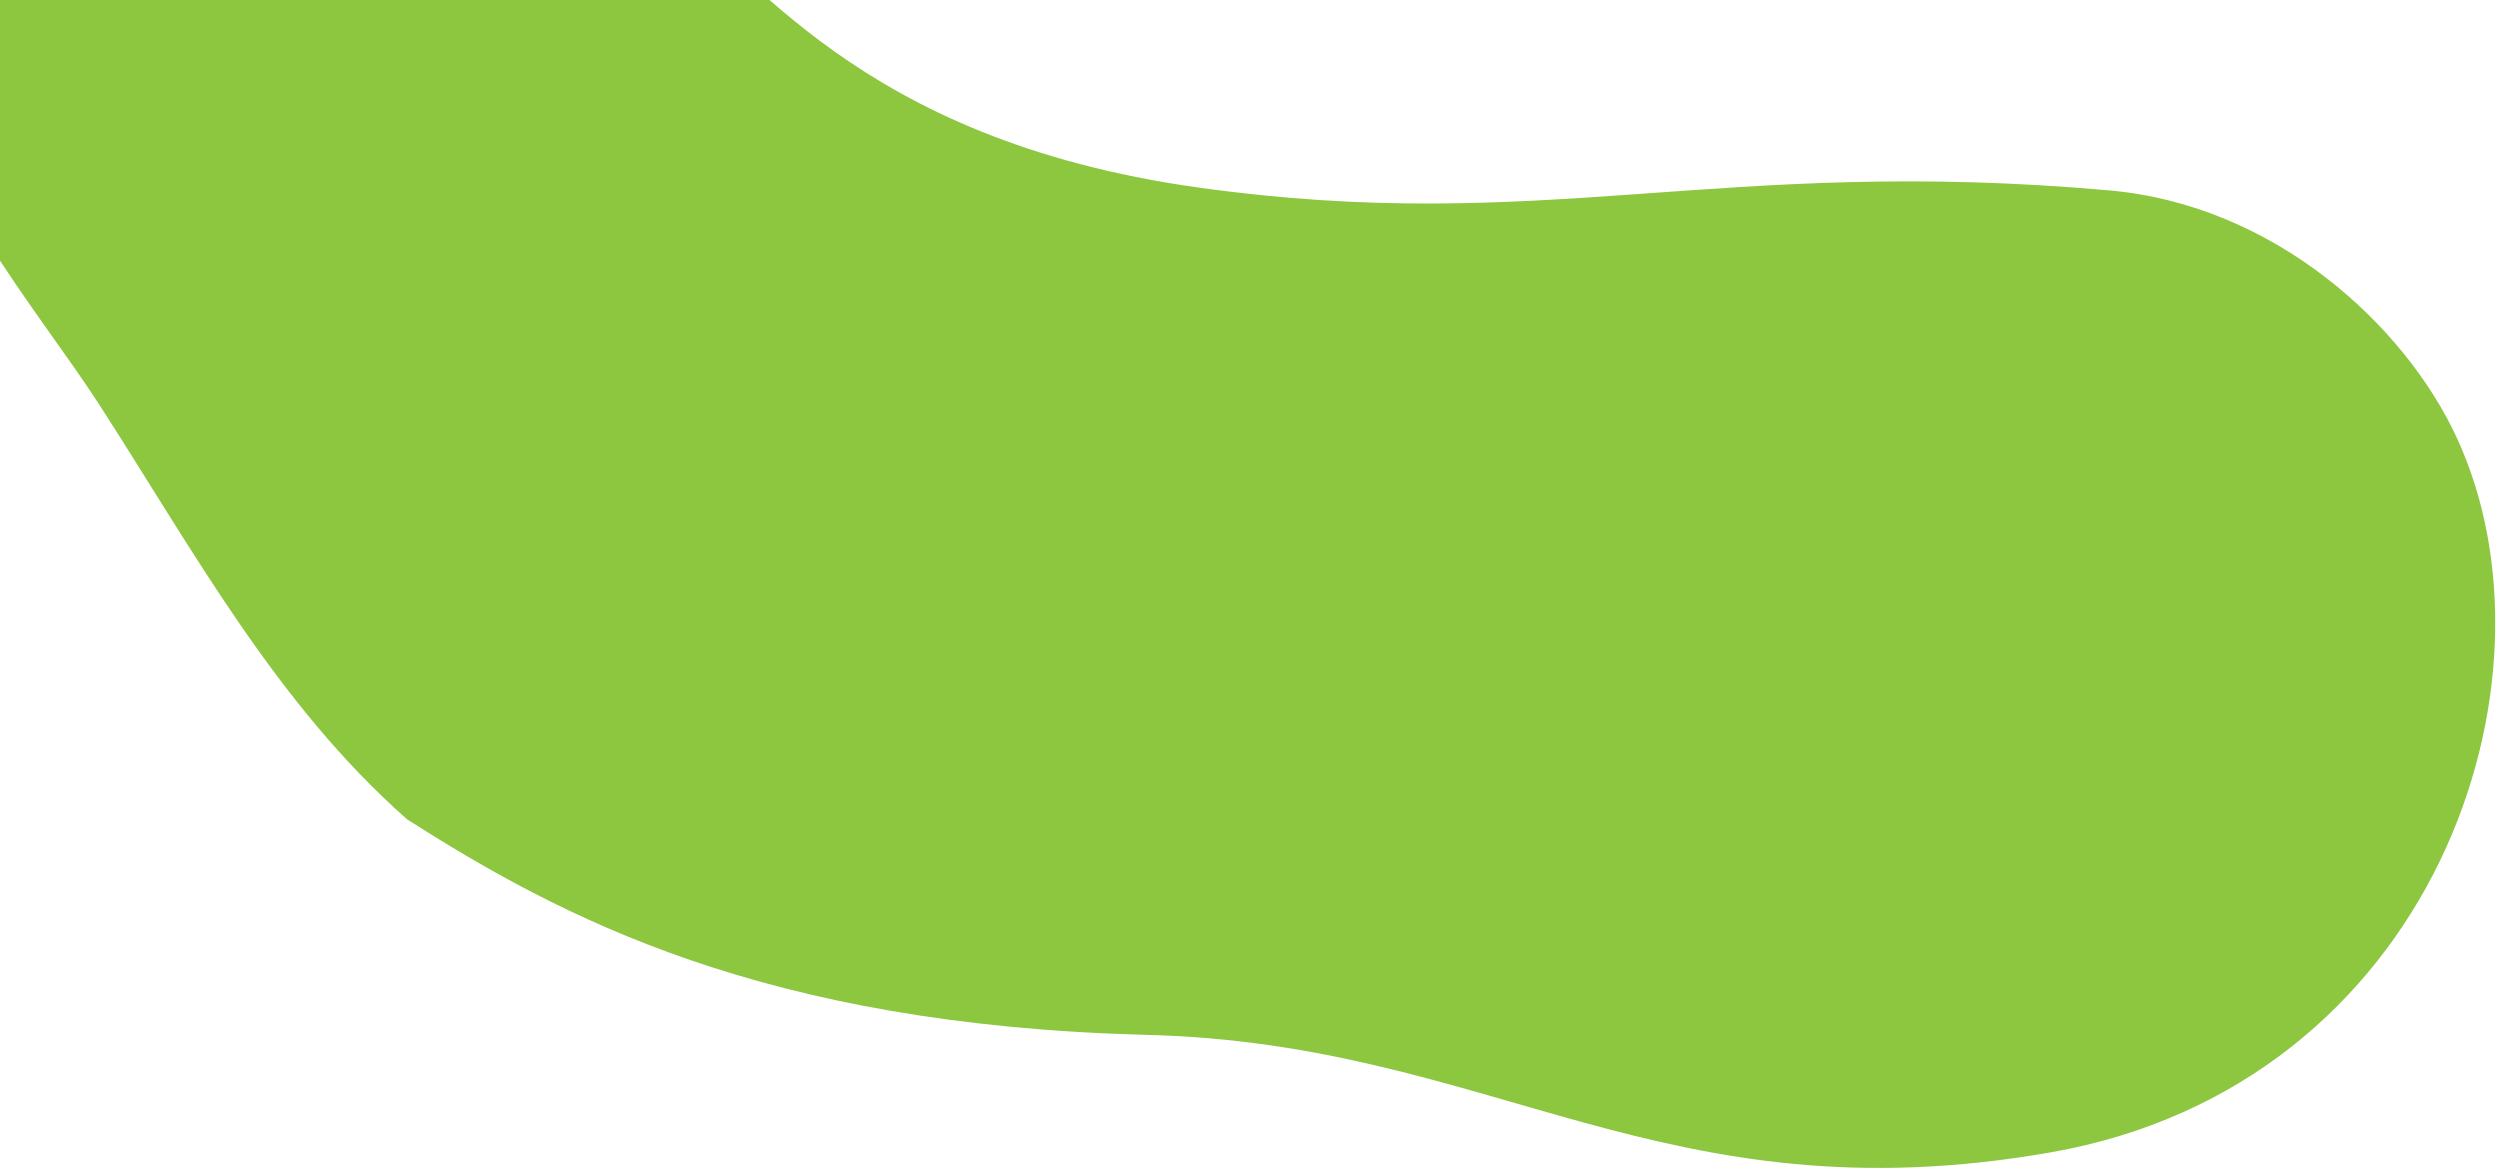 <svg width="224" height="105" viewBox="0 0 224 105" fill="none" xmlns="http://www.w3.org/2000/svg">
<path d="M189.042 17.065C154.03 13.936 138.363 21.15 107.321 16.796C76.565 12.483 67.176 -3.017 59.457 -8.384C47.947 -16.378 38.651 -28.418 22.78 -28.675C18.602 -28.724 2.758 -30.048 -4.122 -18.197C-8.782 -10.13 -7.779 -4.493 -7.439 5.17C-7.085 15.691 3.441 27.812 8.844 36.178C17.317 49.299 24.697 63.022 36.492 73.427C50.226 82.161 68.294 91.853 102.831 92.728C133.863 93.515 148.934 109.351 183.739 103.252C218.07 97.228 230.26 61.048 220.114 39.191C215.433 29.096 203.783 18.386 189.042 17.065Z" fill="#8DC63F"/>
</svg>
